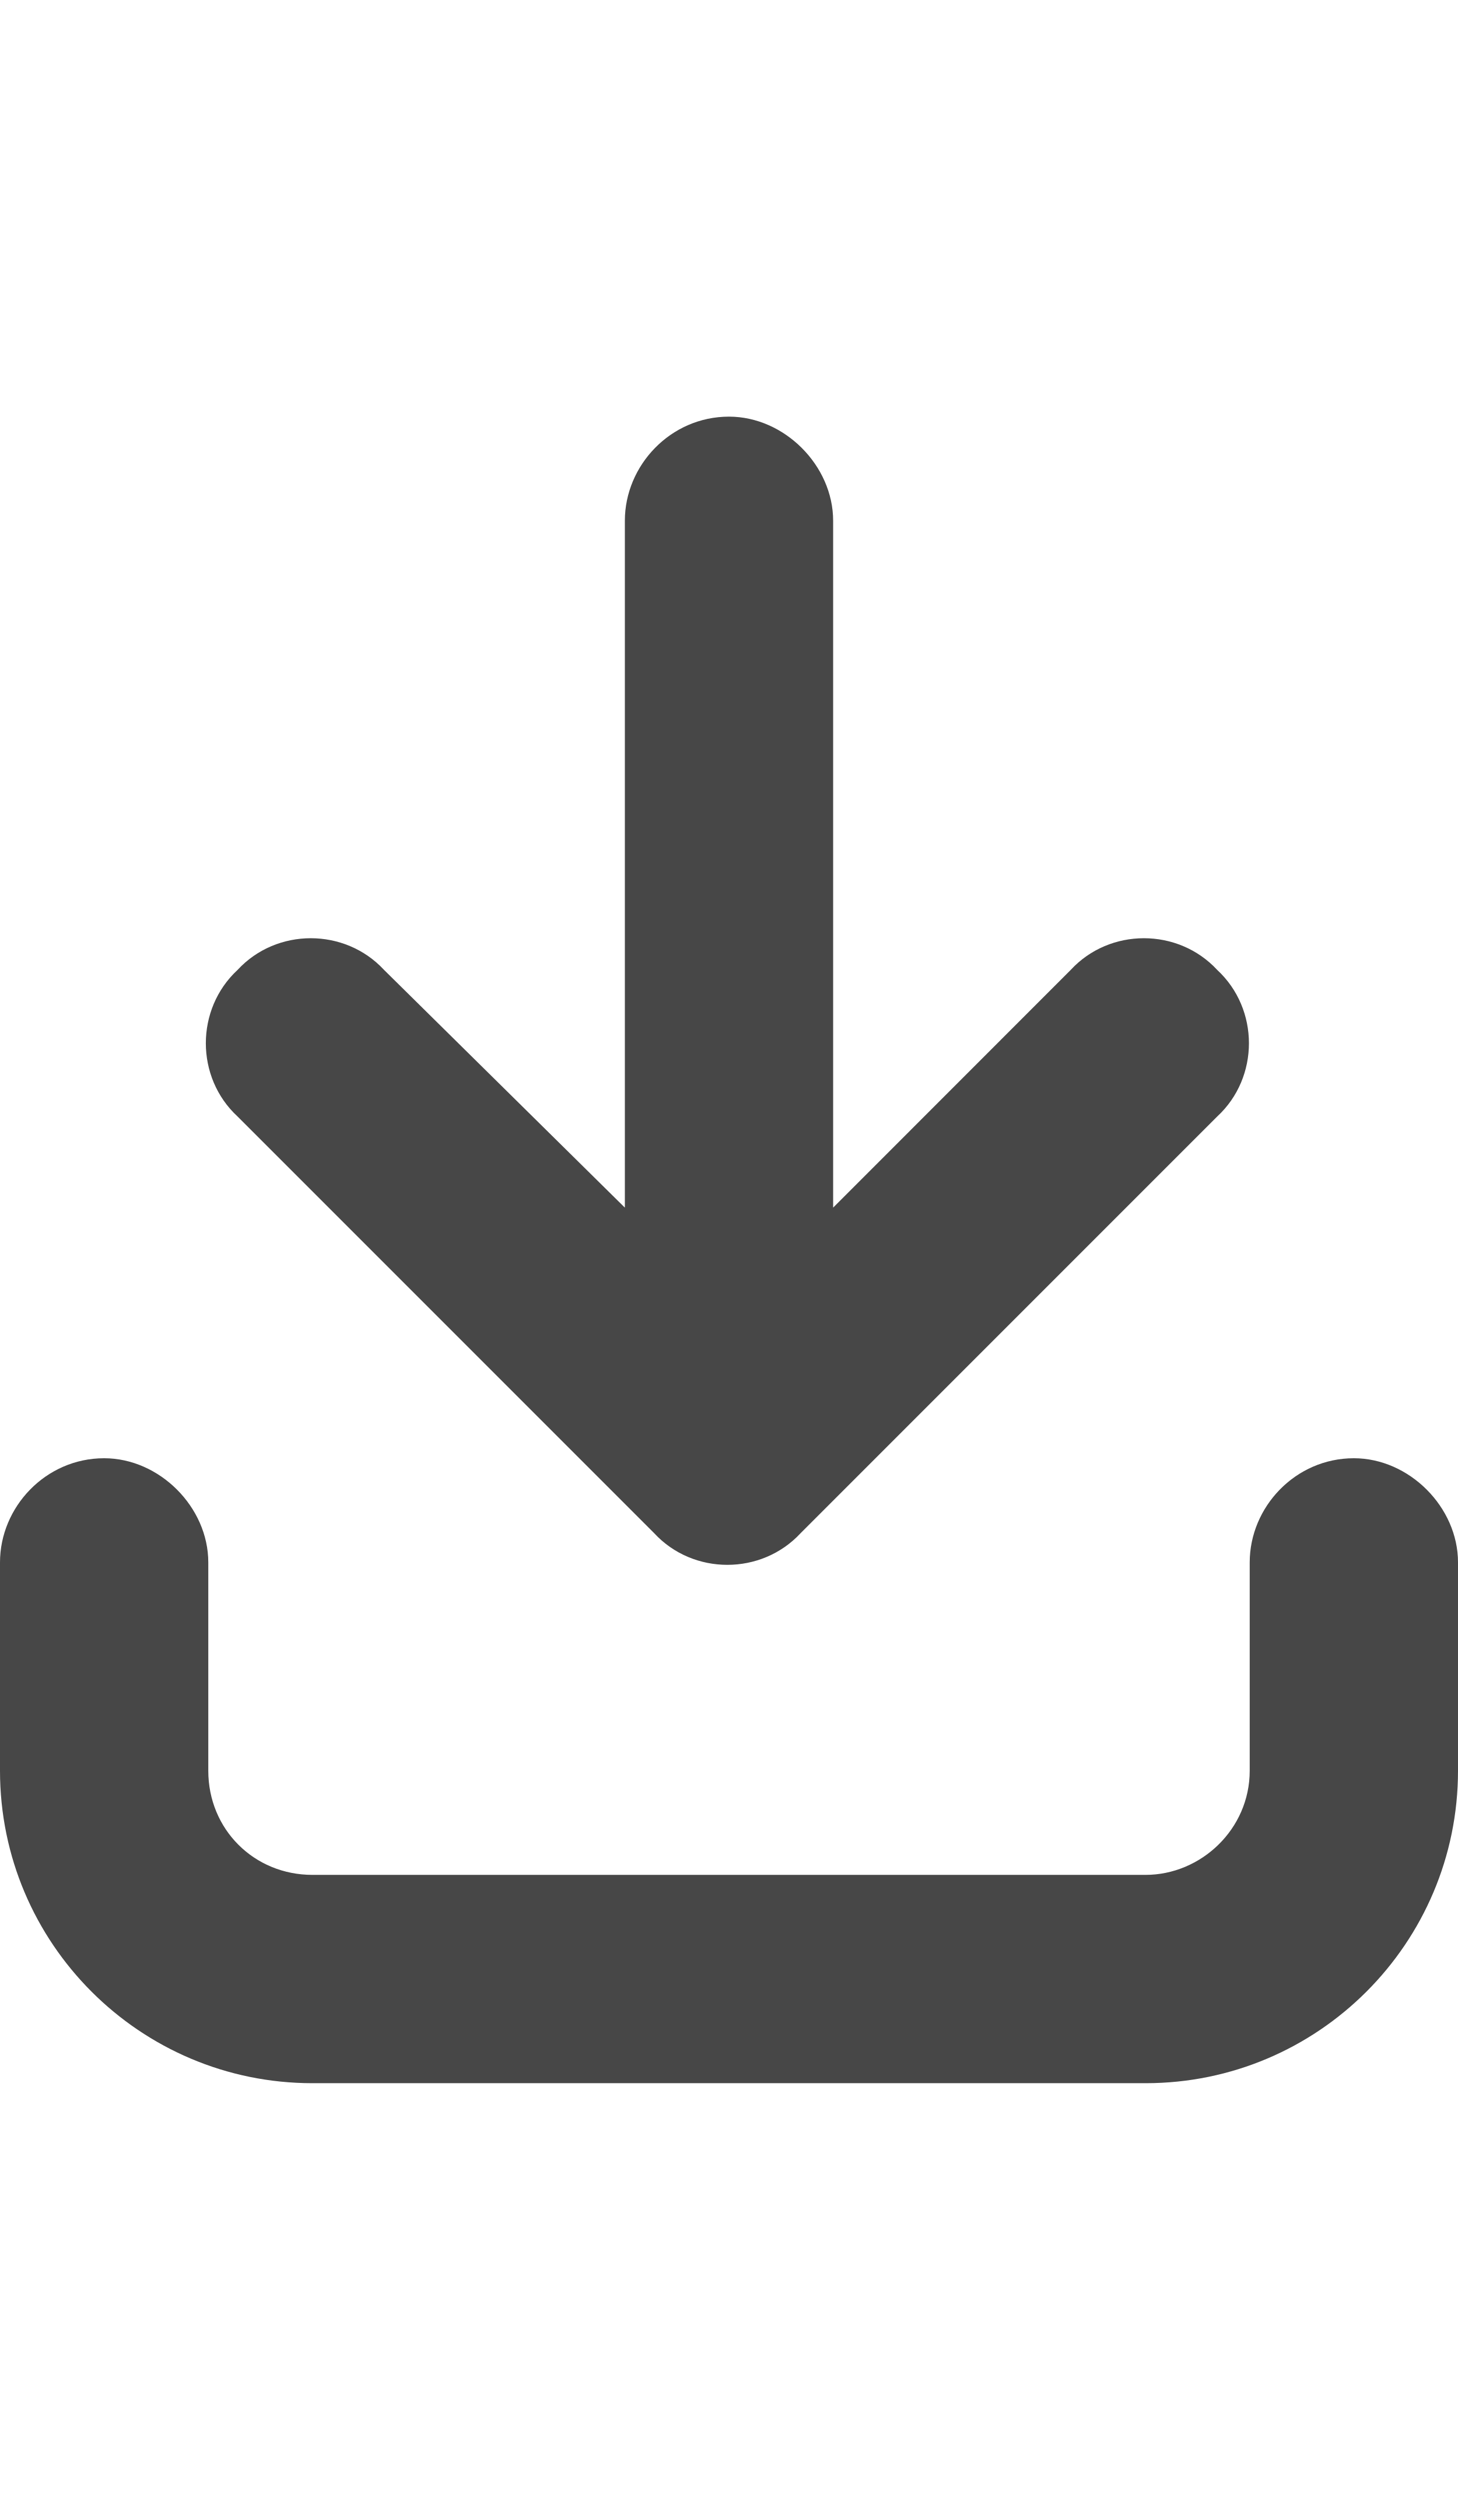 <svg width="14" height="24" viewBox="0 0 14 24" fill="none" xmlns="http://www.w3.org/2000/svg">
<g id="label-paired / md / arrow-down-to-bracket-md / fill" clip-path="url(#clip0_2556_15214)">
<path id="icon" d="M11.688 10.719L7.688 14.719C7.312 15.125 6.656 15.125 6.281 14.719L2.281 10.719C1.875 10.344 1.875 9.688 2.281 9.312C2.656 8.906 3.312 8.906 3.688 9.312L6 11.594V5C6 4.469 6.438 4 7 4C7.531 4 8 4.469 8 5V11.594L10.281 9.312C10.656 8.906 11.312 8.906 11.688 9.312C12.094 9.688 12.094 10.344 11.688 10.719ZM2 15V17C2 17.562 2.438 18 3 18H11C11.531 18 12 17.562 12 17V15C12 14.469 12.438 14 13 14C13.531 14 14 14.469 14 15V17C14 18.656 12.656 20 11 20H3C1.344 20 0 18.656 0 17V15C0 14.469 0.438 14 1 14C1.531 14 2 14.469 2 15Z" fill="black" fill-opacity="0.72"/>
</g>
<defs>
<clipPath id="clip0_2556_15214">
<rect width="14" height="24" fill="white"/>
</clipPath>
</defs>
</svg>
